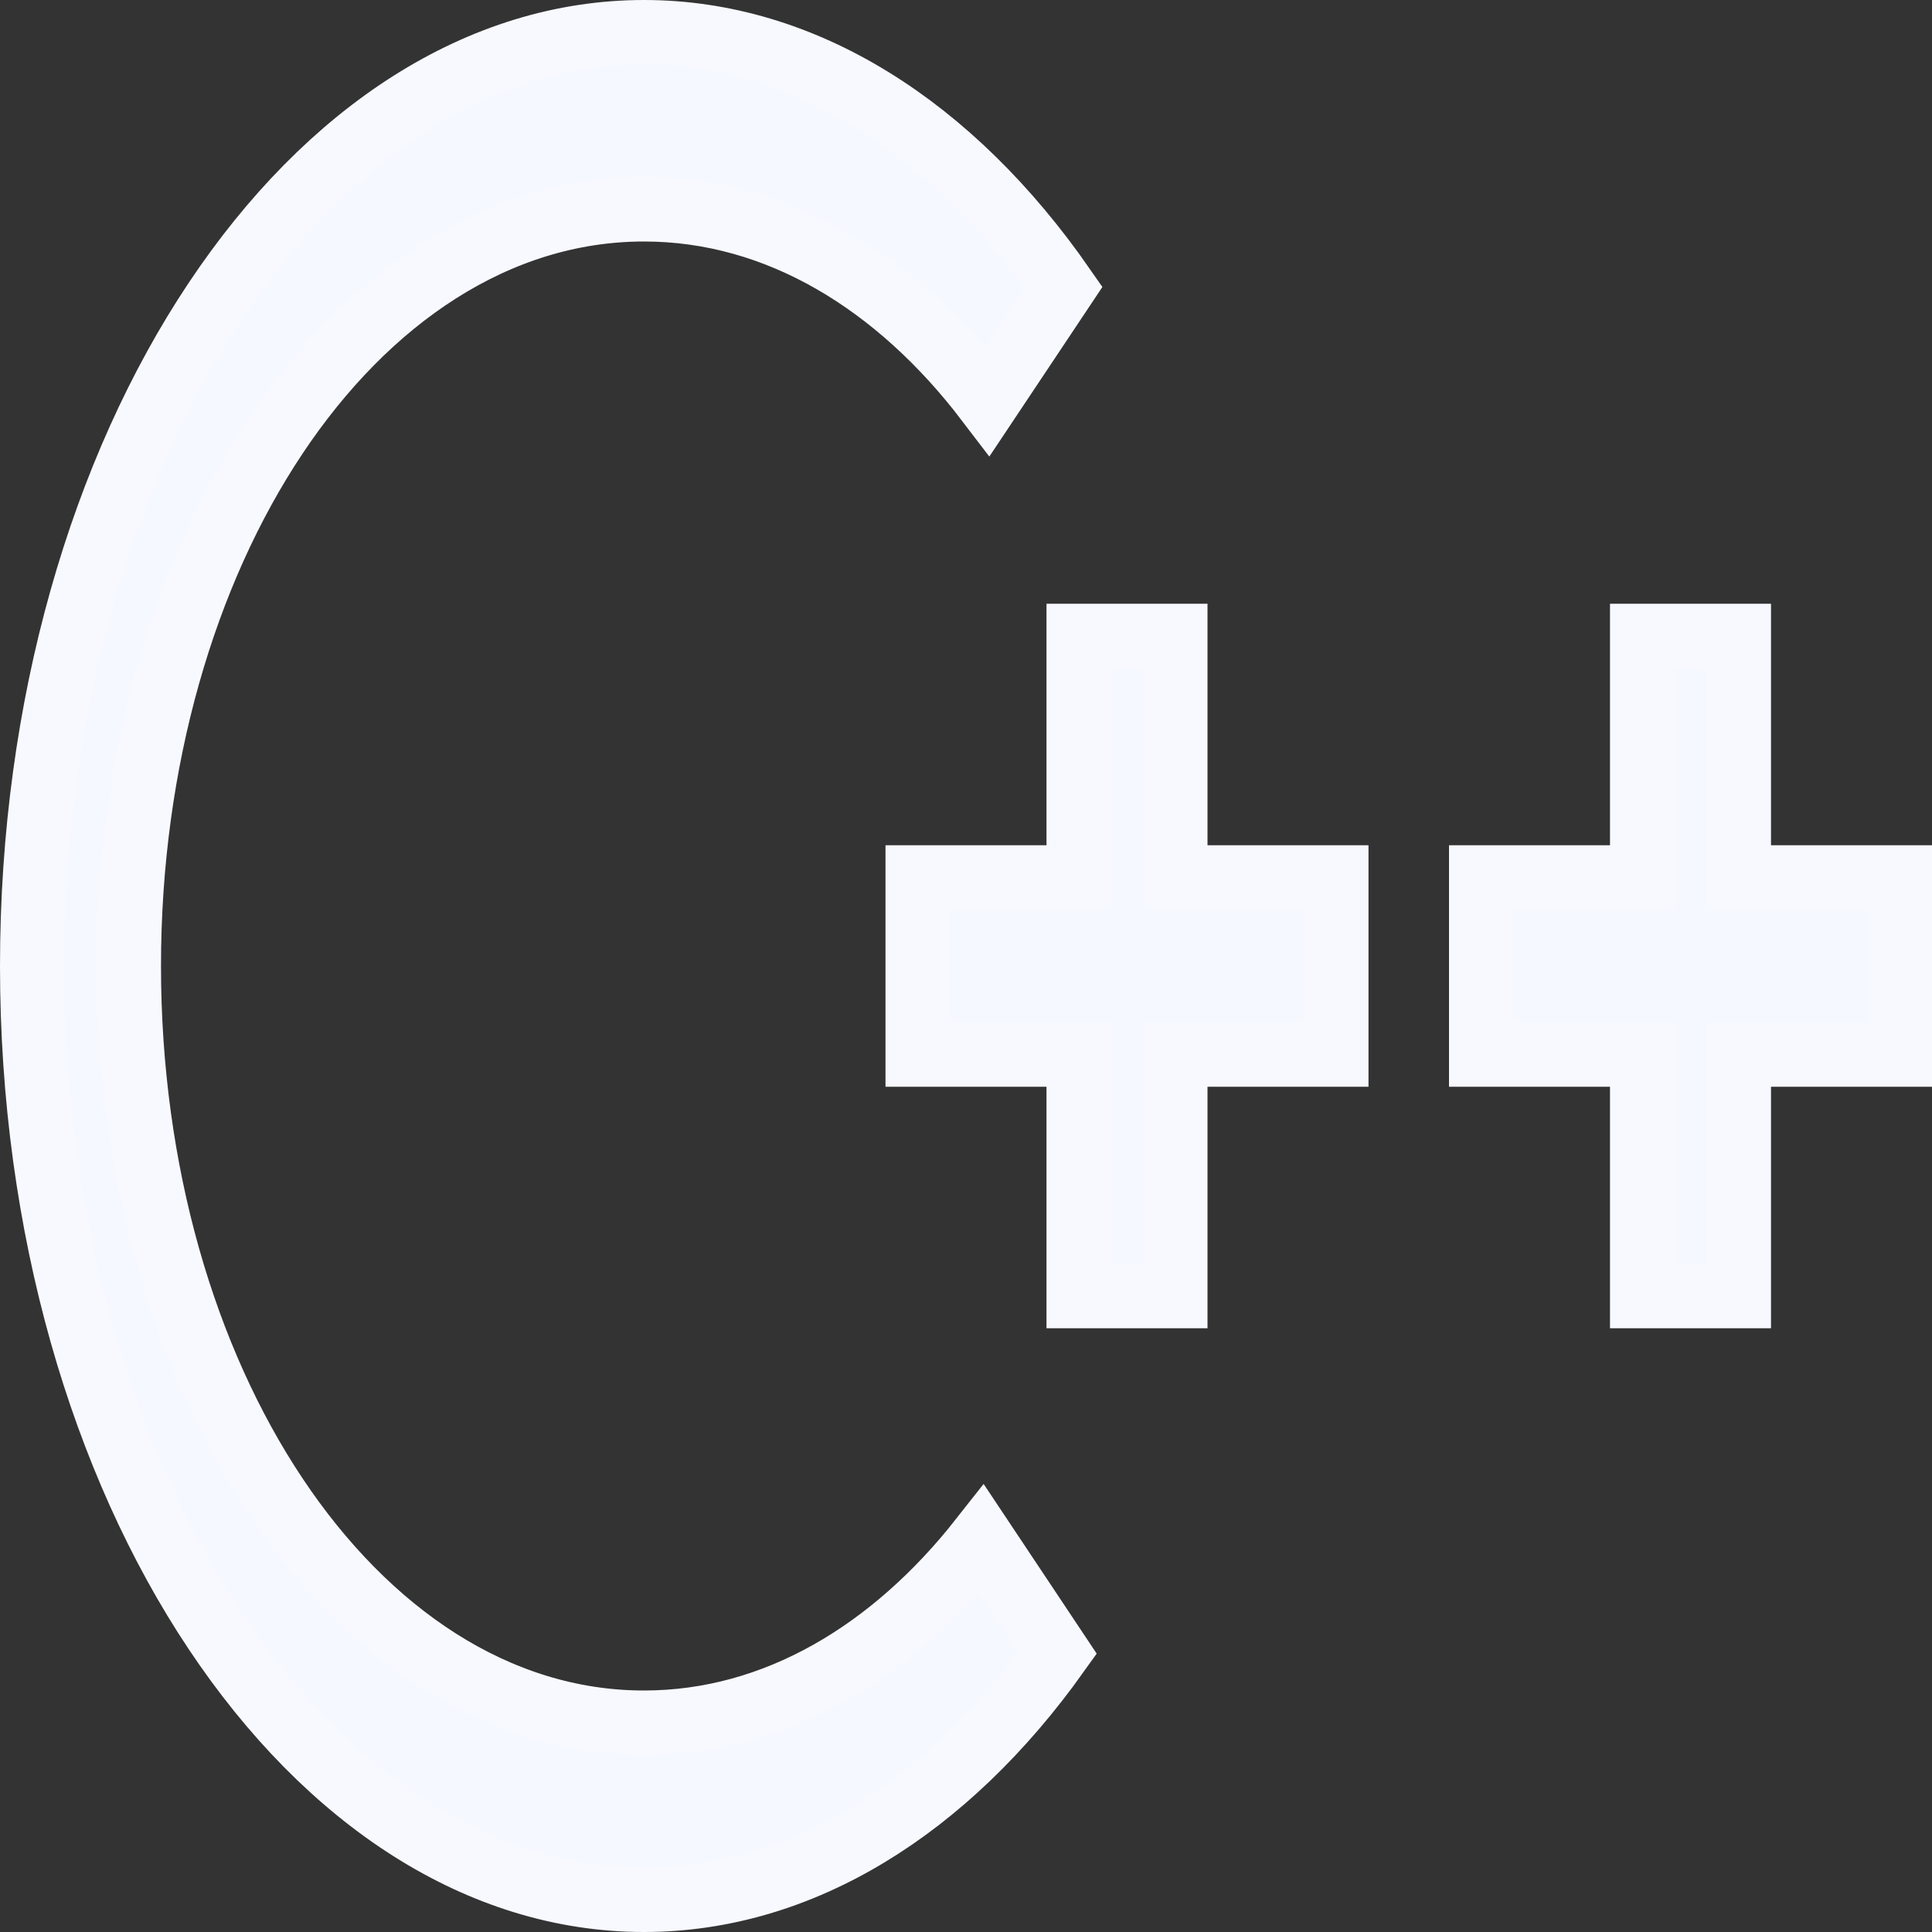 <svg width="30" height="30" viewBox="0 0 30 30" fill="none" xmlns="http://www.w3.org/2000/svg">
<rect x="0" y="0" width="30" height="30" fill="#333333" stroke="none"/>
<path d="M10 26.75C12.043 26.75 13.865 25.642 15.24 23.894L16.422 25.668C14.698 28.087 12.431 29.5 10 29.5C7.458 29.5 5.095 27.954 3.345 25.329C1.597 22.708 0.5 19.057 0.5 15C0.5 10.943 1.597 7.292 3.345 4.671C5.095 2.046 7.458 0.5 10 0.5C12.474 0.5 14.778 1.964 16.513 4.462L15.335 6.229C13.949 4.41 12.091 3.25 10 3.25C7.71 3.25 5.697 4.642 4.281 6.768C2.862 8.896 2 11.809 2 15C2 18.192 2.862 21.104 4.281 23.232C5.697 25.358 7.71 26.75 10 26.75Z" fill="#F6F8FF" stroke="#F8F9FF"/>
<path d="M16.25 13.625H16.75V13.125V9.875H18.25V13.125V13.625H18.75H20.75V16.375H18.75H18.25V16.875V20.125H16.75V16.875V16.375H16.25H14.25V13.625H16.25Z" fill="#F6F8FF" stroke="#F8F9FF"/>
<path d="M25.5 13.125V9.875H27V13.125V13.625H27.5H29.5V16.375H27.5H27V16.875V20.125H25.5V16.875V16.375H25H23V13.625H25H25.5V13.125Z" fill="#F6F8FF" stroke="#F8F9FF"/>
</svg>
